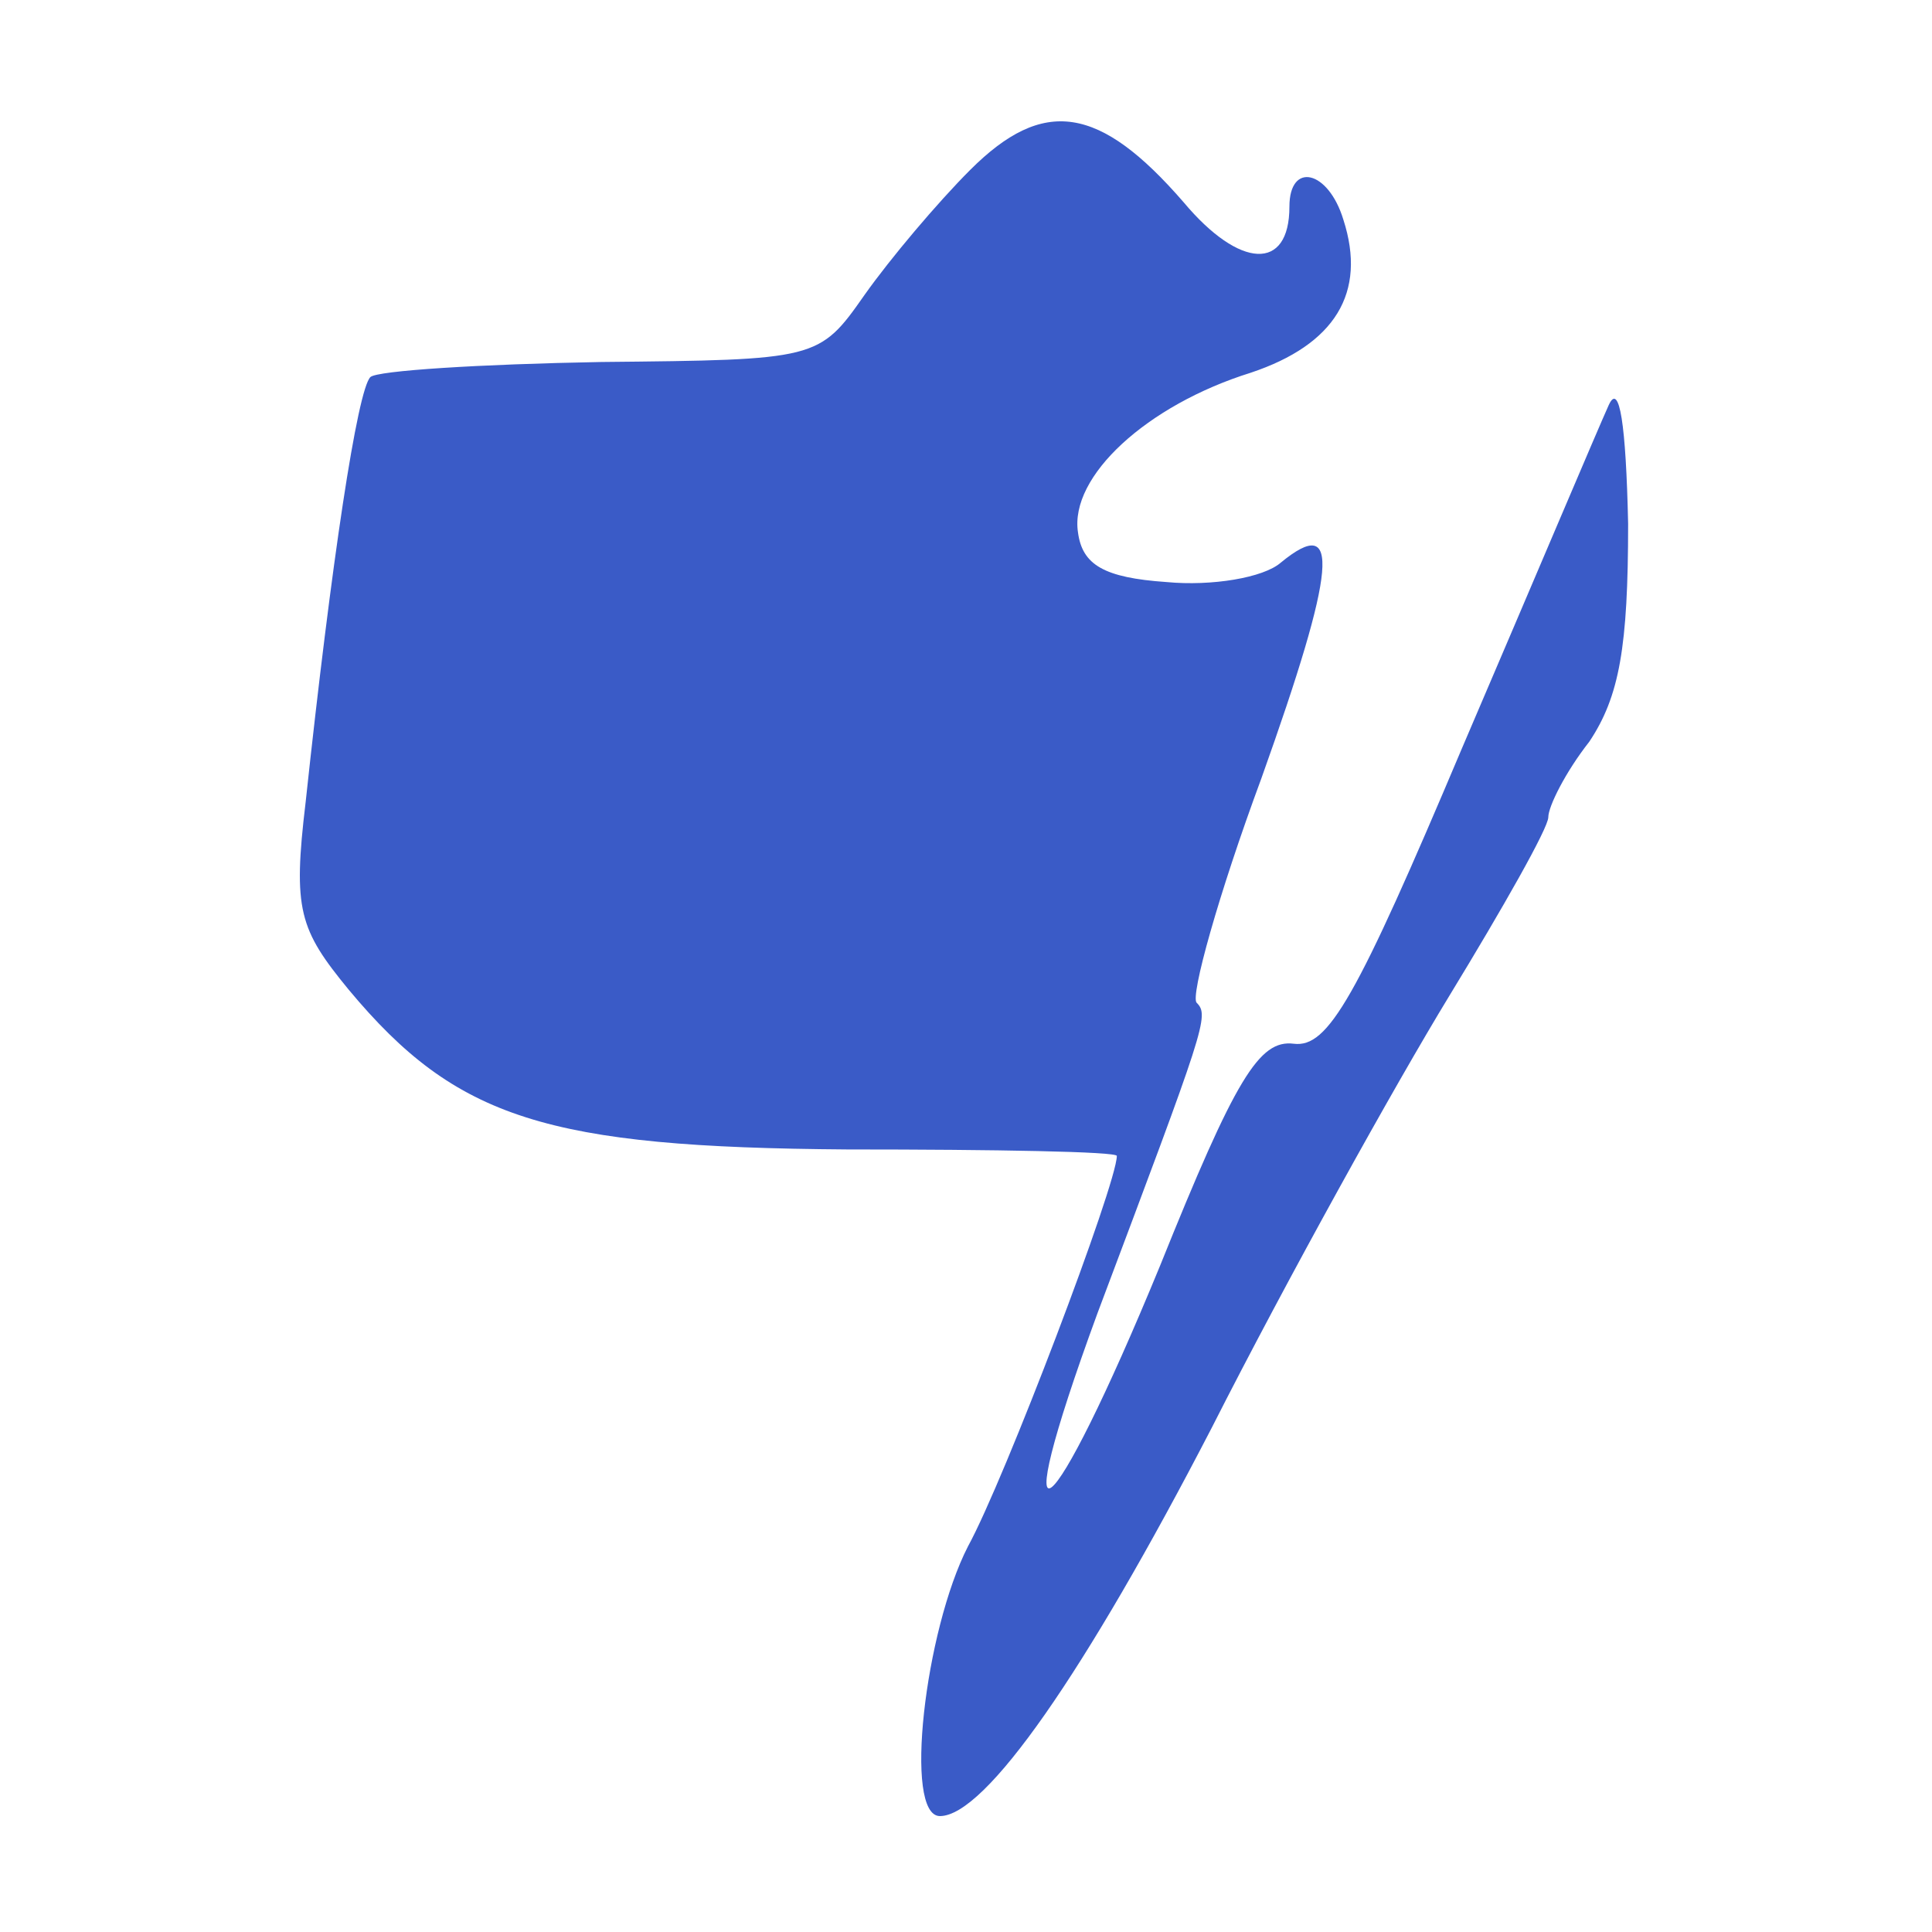 <?xml version="1.0" encoding="UTF-8"?>
<!-- Generated by Pixelmator Pro 3.4.3 -->
<svg width="450" height="450" viewBox="0 0 450 450" xmlns="http://www.w3.org/2000/svg">
    <g id="Associer">
        <path id="Trac" fill="#3A5BC7" stroke="none" d="M 225.96 39.593 C 218.423 47.13 207.368 60.195 201.338 68.738 C 190.785 83.813 190.283 83.813 140.033 84.315 C 111.893 84.818 87.773 86.325 86.265 87.833 C 83.25 90.848 77.22 130.545 71.19 186.825 C 68.175 211.95 69.683 216.473 81.24 230.543 C 106.365 260.693 127.47 267.225 197.318 267.728 C 231.99 267.728 260.13 268.23 260.13 269.235 C 260.13 275.768 234 344.61 225.458 360.188 C 215.408 379.785 210.383 423 218.925 423 C 229.478 423 252.593 389.835 282.24 332.55 C 299.828 297.878 324.952 252.653 337.515 232.05 C 350.077 211.448 360.63 192.855 360.63 190.343 C 360.63 187.83 364.65 179.79 370.177 172.755 C 377.212 162.203 379.222 150.645 379.222 122.003 C 378.72 98.888 377.212 88.838 374.7 94.365 C 372.187 99.893 357.112 135.57 340.53 174.263 C 315.907 232.553 309.375 244.11 301.335 243.105 C 293.295 242.1 287.768 251.145 270.18 294.863 C 244.553 357.173 233.498 366.218 255.608 305.918 C 280.733 239.085 281.738 236.573 278.723 233.558 C 277.215 232.05 283.748 208.433 293.798 181.298 C 311.385 132.053 312.39 119.49 298.32 131.048 C 294.3 134.565 282.24 136.575 271.688 135.57 C 257.115 134.565 252.09 131.55 251.085 124.013 C 249.075 110.948 267.165 94.365 291.285 86.828 C 310.883 80.295 318.42 68.235 312.892 51.15 C 309.375 39.593 300.33 37.583 300.33 48.135 C 300.33 63.21 288.773 62.708 275.708 47.13 C 256.11 24.518 243.045 22.508 225.96 39.593 Z"/>
    </g>
</svg>
